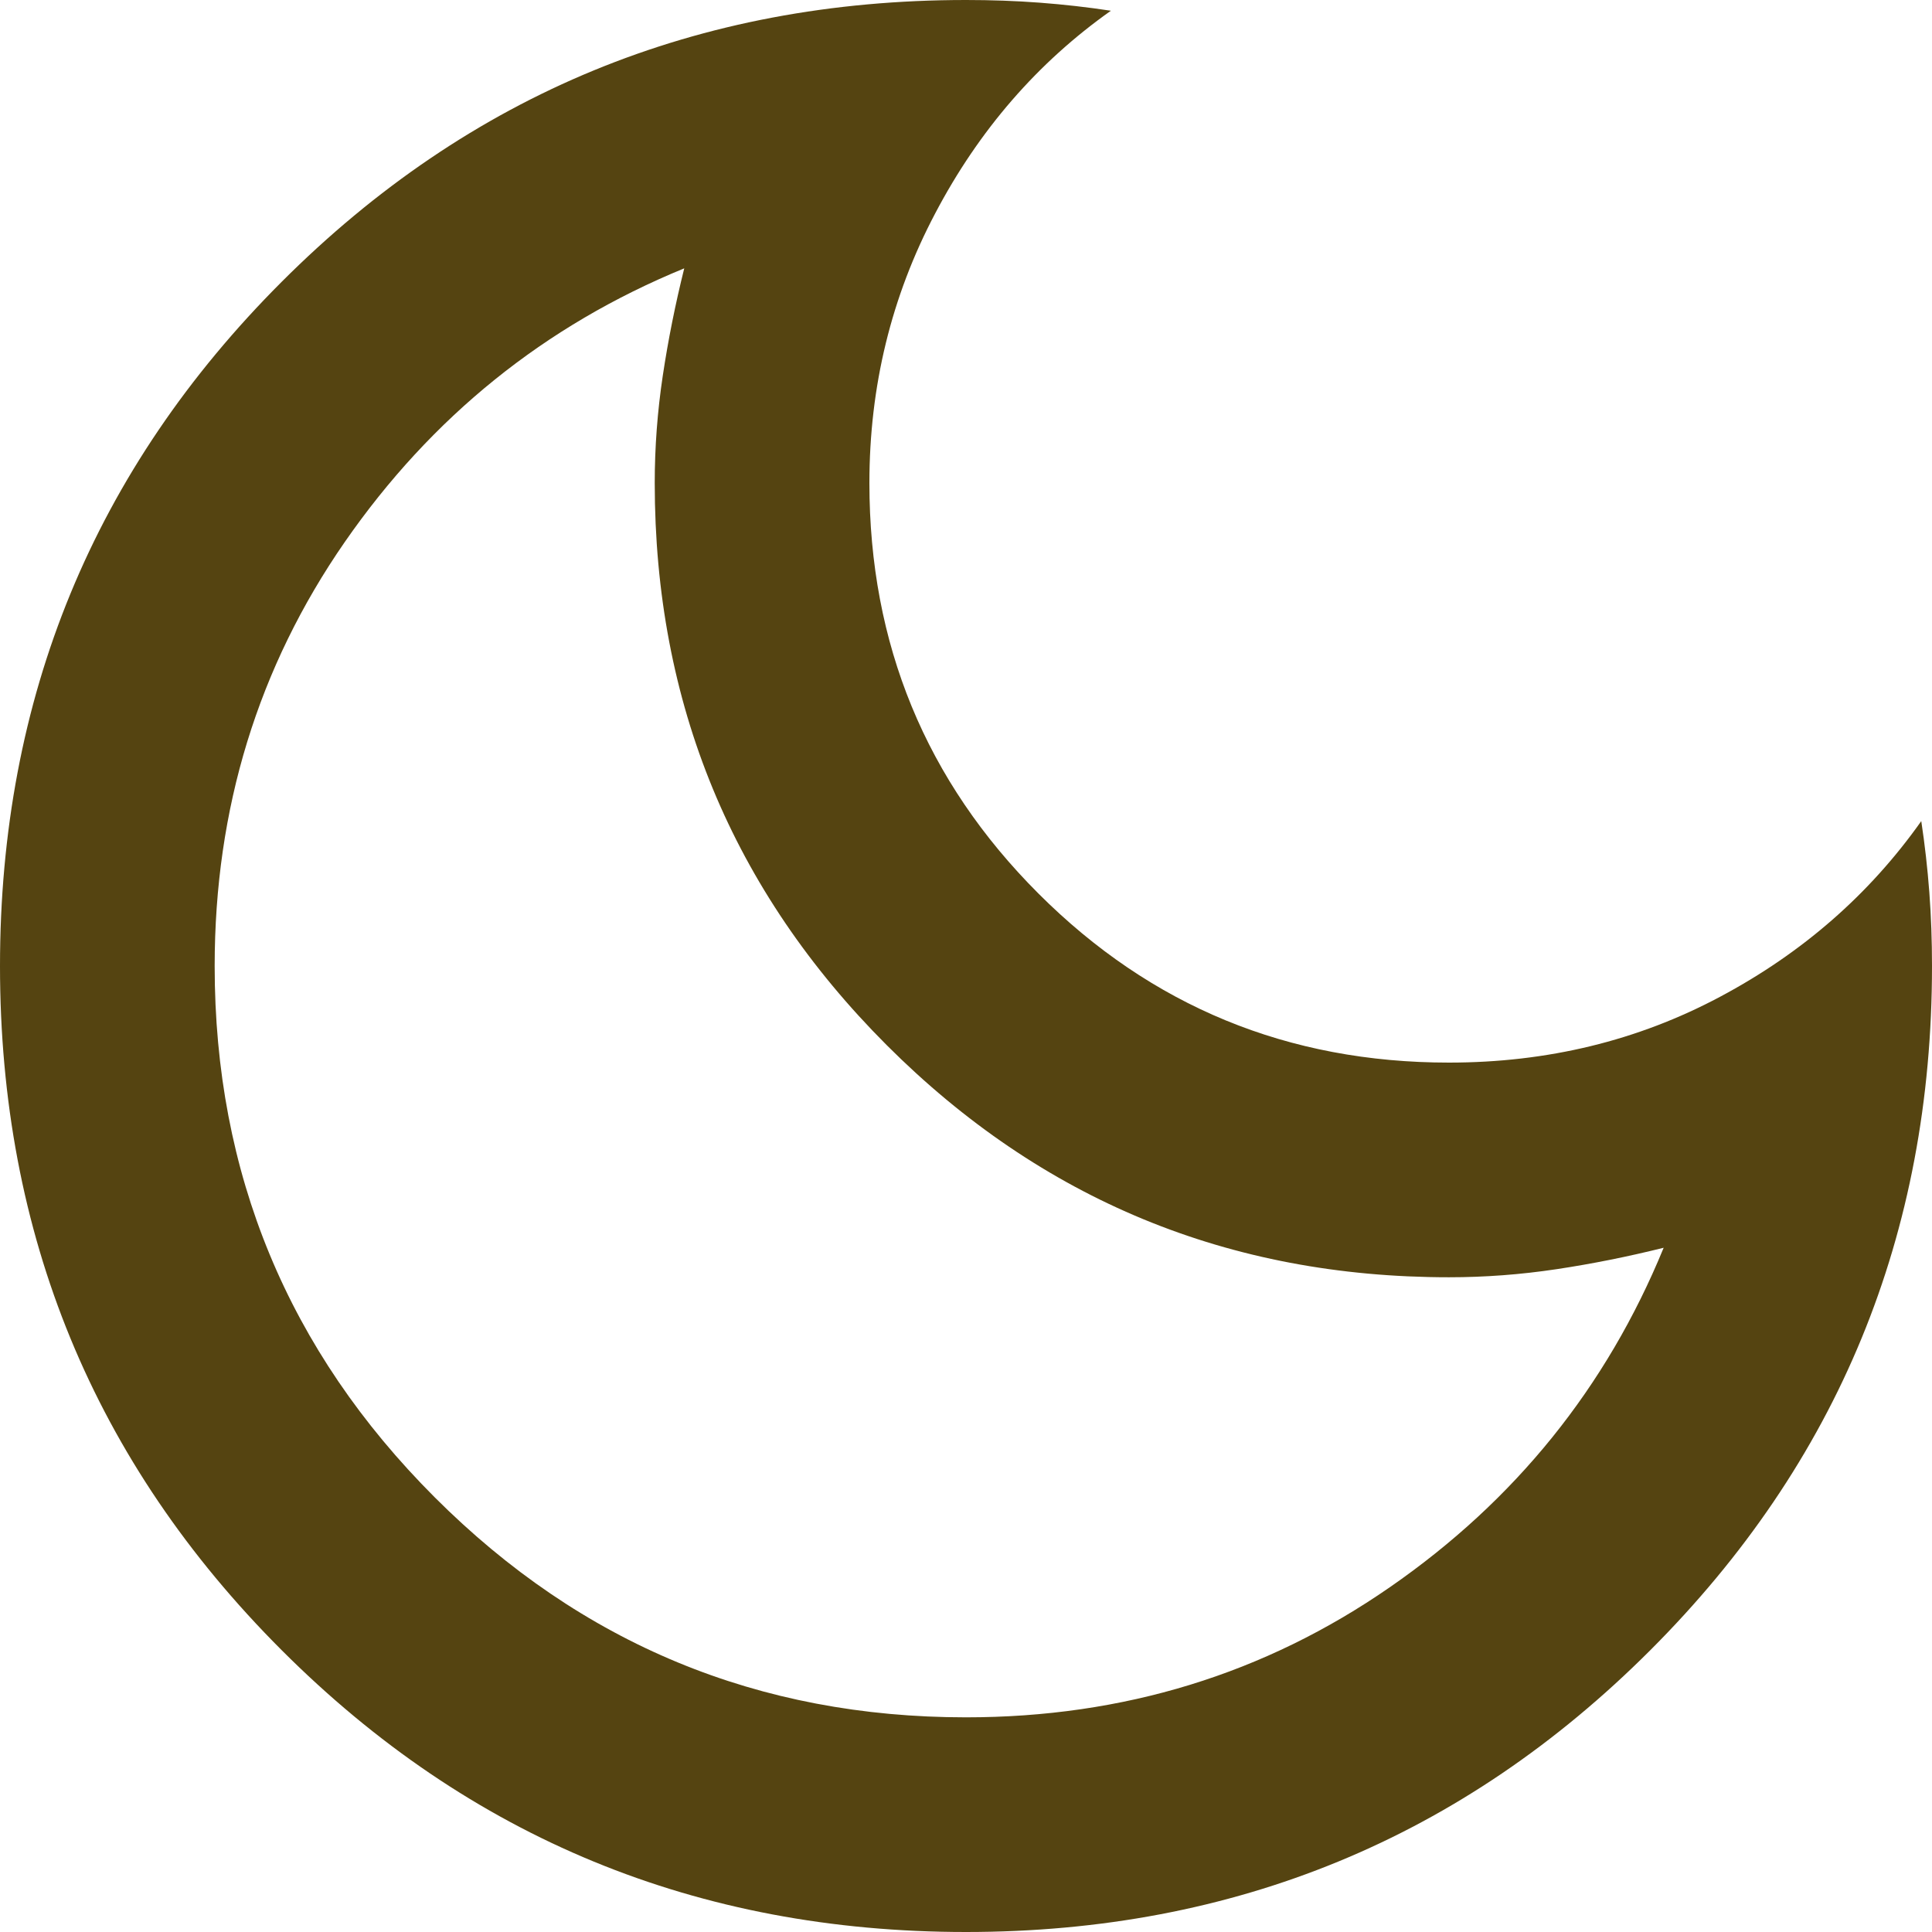 <svg width="18" height="18" viewBox="0 0 18 18" fill="none" xmlns="http://www.w3.org/2000/svg">
  <path d="M9 18C6.5 18 4.375 17.125 2.625 15.375C0.875 13.625 0 11.5 0 9C0 6.5 0.875 4.375 2.625 2.625C4.375 0.875 6.5 0 9 0C9.233 0 9.463 0.008 9.688 0.025C9.912 0.042 10.133 0.067 10.35 0.1C9.667 0.583 9.121 1.212 8.713 1.988C8.304 2.763 8.1 3.6 8.1 4.5C8.1 6 8.625 7.275 9.675 8.325C10.725 9.375 12 9.9 13.5 9.9C14.417 9.9 15.258 9.696 16.025 9.287C16.792 8.879 17.417 8.333 17.9 7.65C17.933 7.867 17.958 8.088 17.975 8.312C17.992 8.537 18 8.767 18 9C18 11.5 17.125 13.625 15.375 15.375C13.625 17.125 11.5 18 9 18ZM9 16C10.467 16 11.783 15.596 12.95 14.787C14.117 13.979 14.967 12.925 15.5 11.625C15.167 11.708 14.833 11.775 14.5 11.825C14.167 11.875 13.833 11.9 13.5 11.9C11.45 11.9 9.704 11.179 8.262 9.738C6.821 8.296 6.1 6.55 6.1 4.5C6.1 4.167 6.125 3.833 6.175 3.5C6.225 3.167 6.292 2.833 6.375 2.5C5.075 3.033 4.021 3.883 3.212 5.05C2.404 6.217 2 7.533 2 9C2 10.933 2.683 12.583 4.05 13.95C5.417 15.317 7.067 16 9 16Z" fill="#554411" />
</svg>
